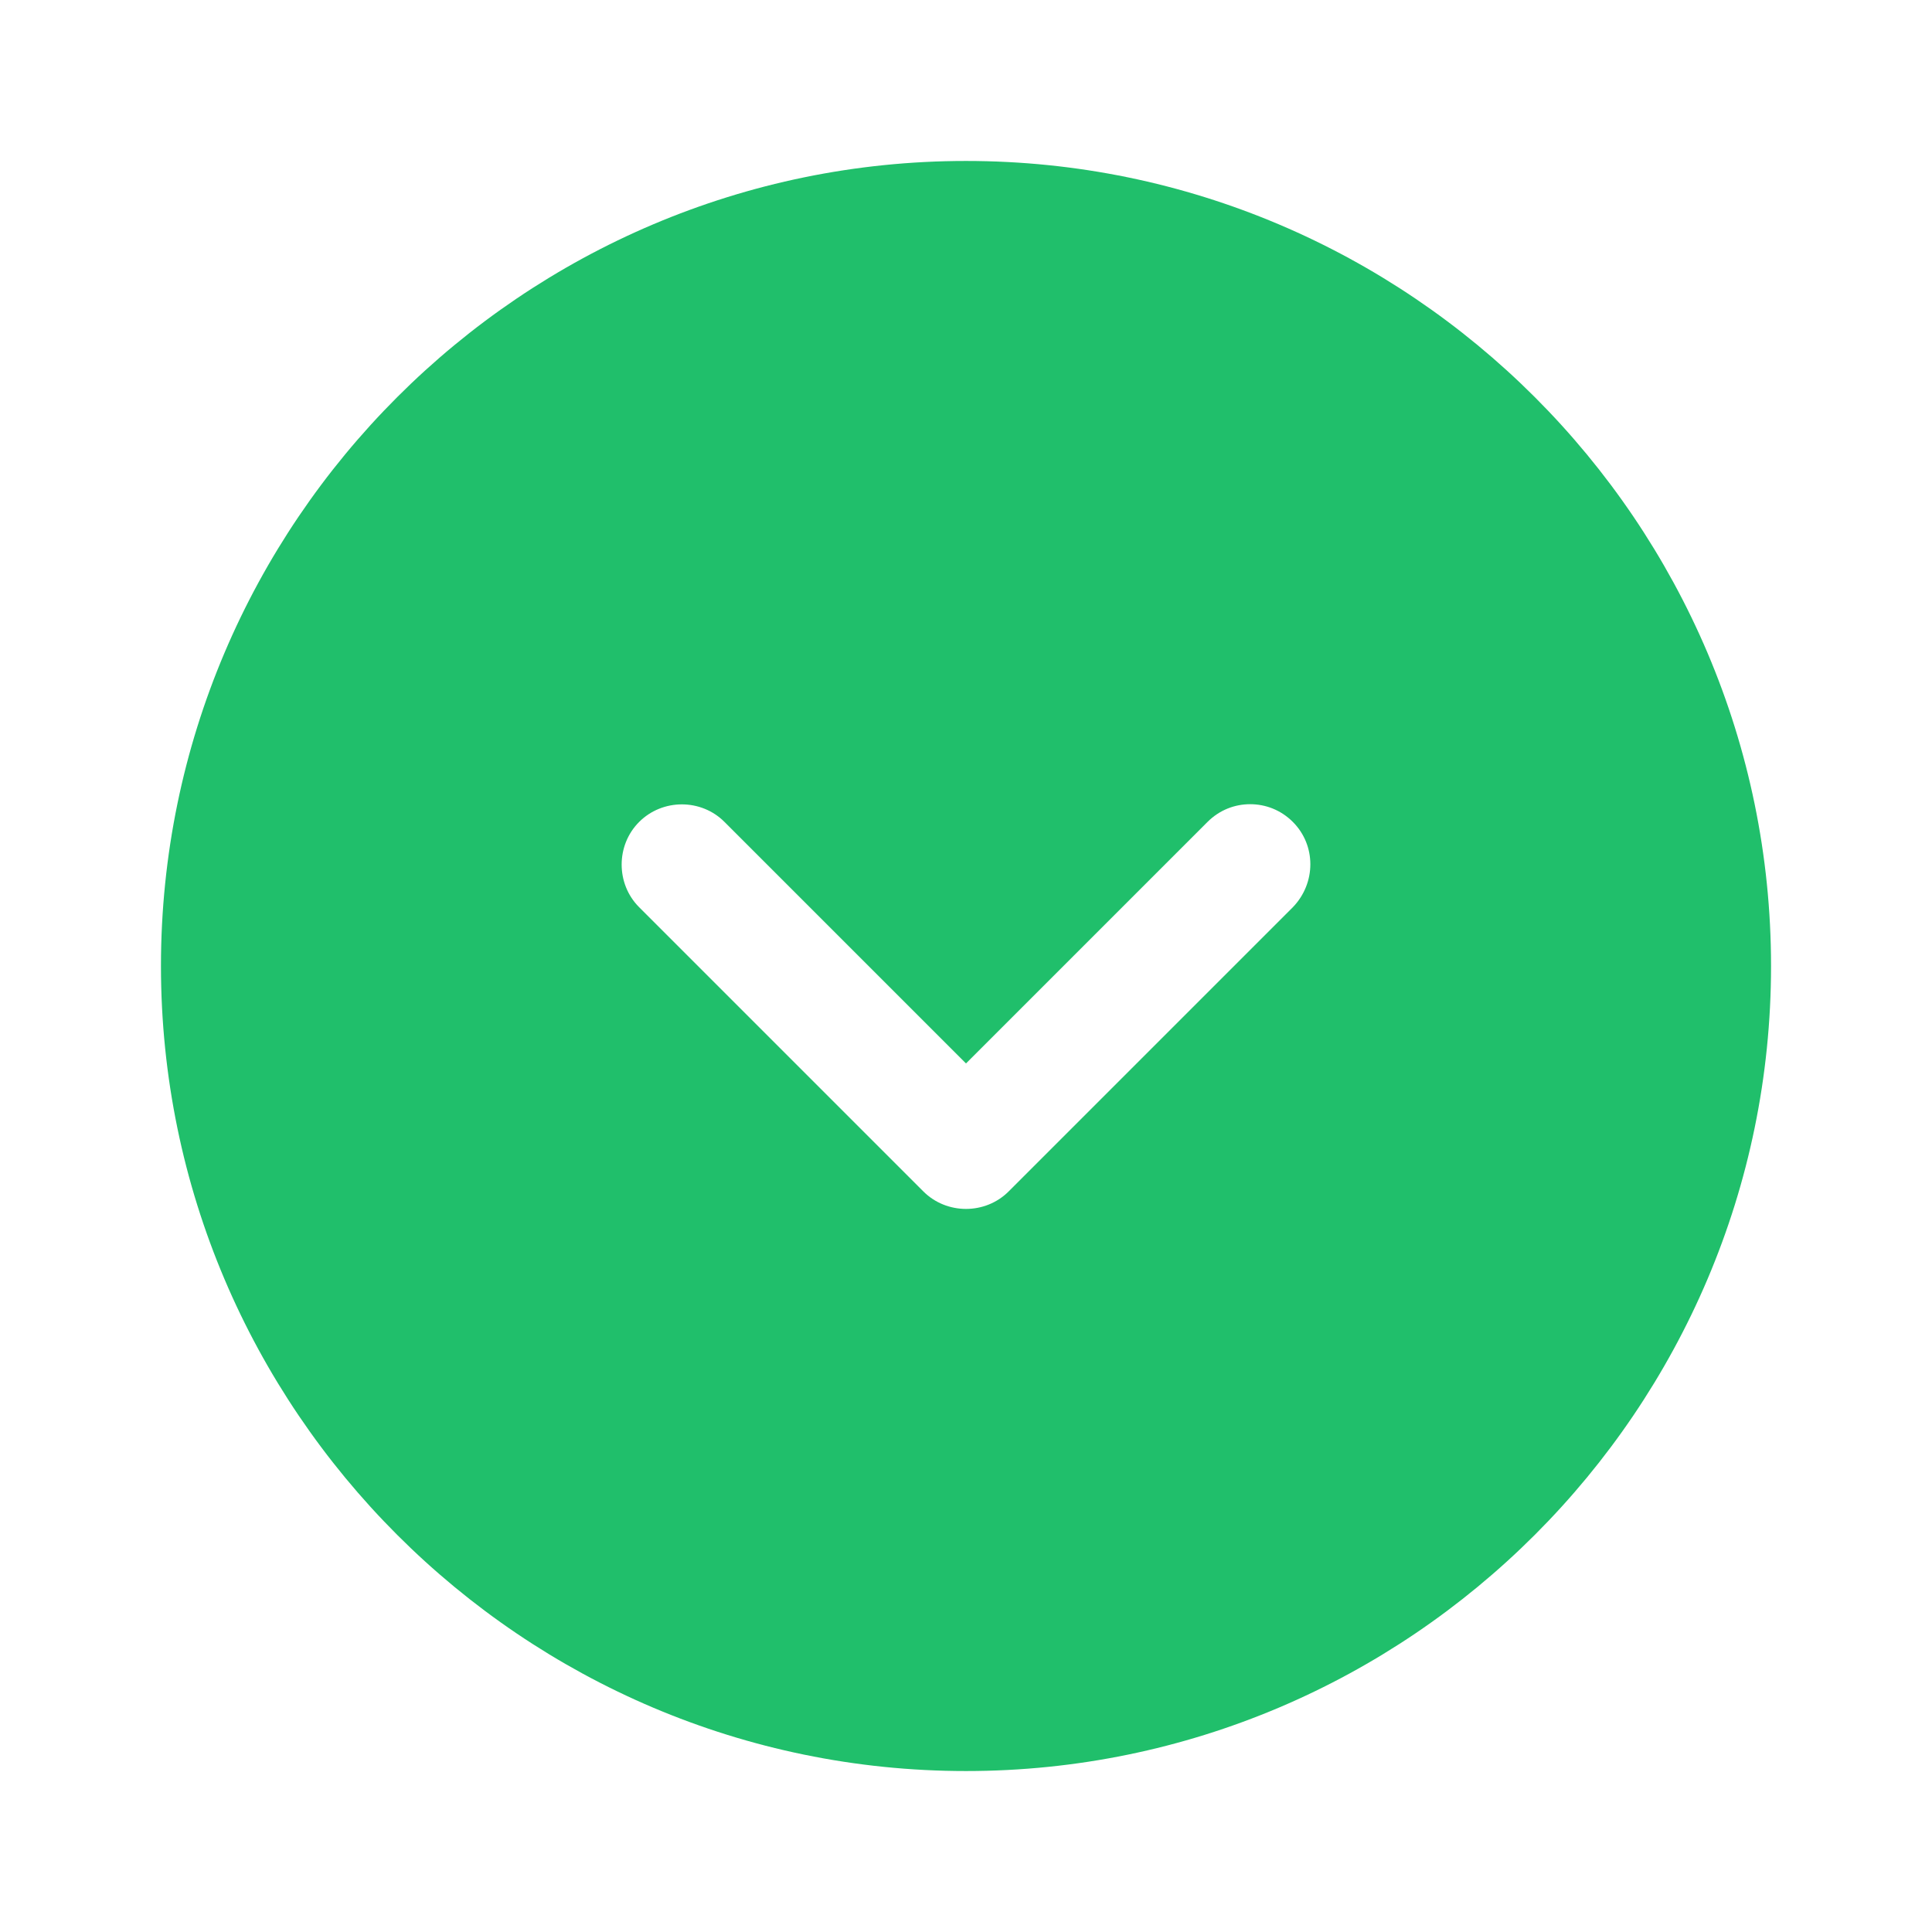 <svg width="16" height="16" viewBox="0 0 16 16" fill="none" xmlns="http://www.w3.org/2000/svg">
<path d="M8 14.667C4.327 14.667 1.333 11.673 1.333 8C1.333 4.327 4.327 1.333 8 1.333C11.673 1.333 14.667 4.327 14.667 8C14.667 11.673 11.673 14.667 8 14.667ZM10.707 6.807C10.607 6.707 10.48 6.66 10.353 6.66C10.227 6.66 10.1 6.707 10 6.807L8 8.807L6 6.807C5.807 6.613 5.487 6.613 5.293 6.807C5.1 7 5.1 7.32 5.293 7.513L7.647 9.867C7.84 10.06 8.16 10.06 8.353 9.867L10.707 7.513C10.9 7.313 10.9 7 10.707 6.807Z" fill="#20BF6B"/>
</svg>

